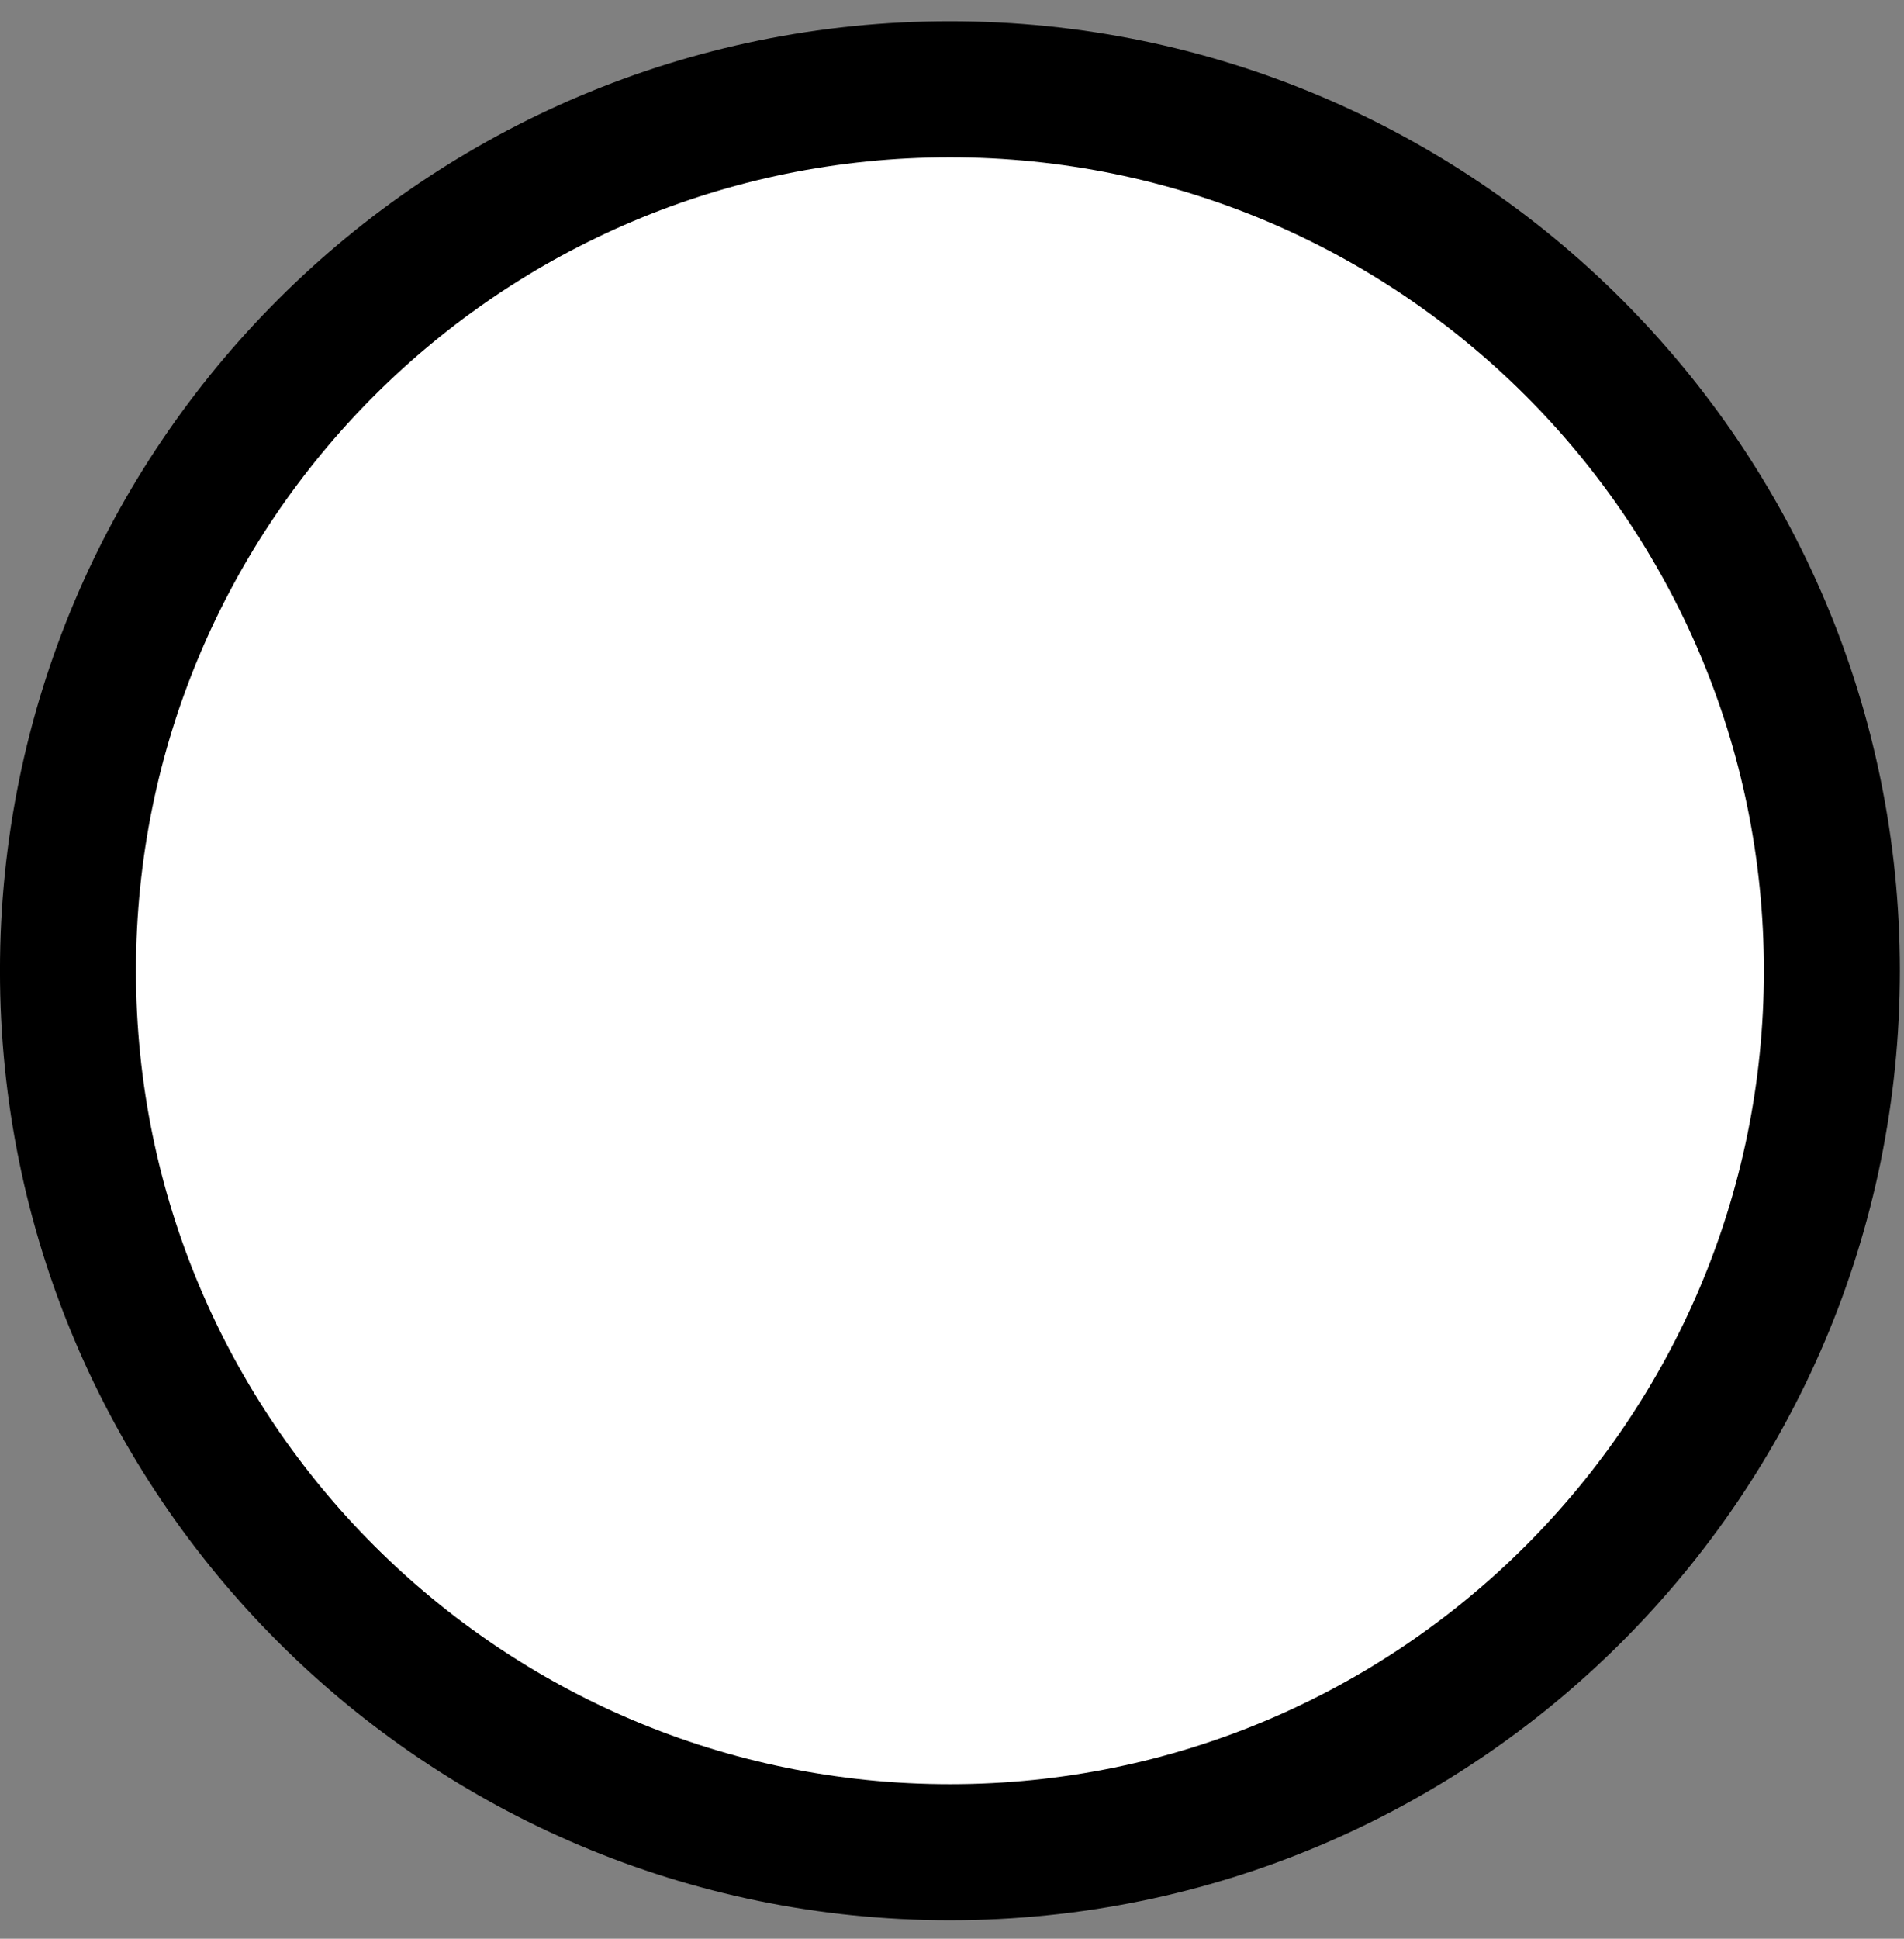<svg width="56" height="57" viewBox="0 0 56 57" fill="none" xmlns="http://www.w3.org/2000/svg">
<rect x="0" y="0" width="56" height="57" fill="#808080" stroke="none"/>
<path d="M27.939 54.456C42.265 54.456 53.879 42.853 53.879 28.54C53.879 14.227 42.265 2.625 27.939 2.625C13.613 2.625 1.999 14.227 1.999 28.54C1.999 42.853 13.613 54.456 27.939 54.456Z" fill="white" stroke="black" stroke-width="4" stroke-linejoin="round"/>
</svg>
